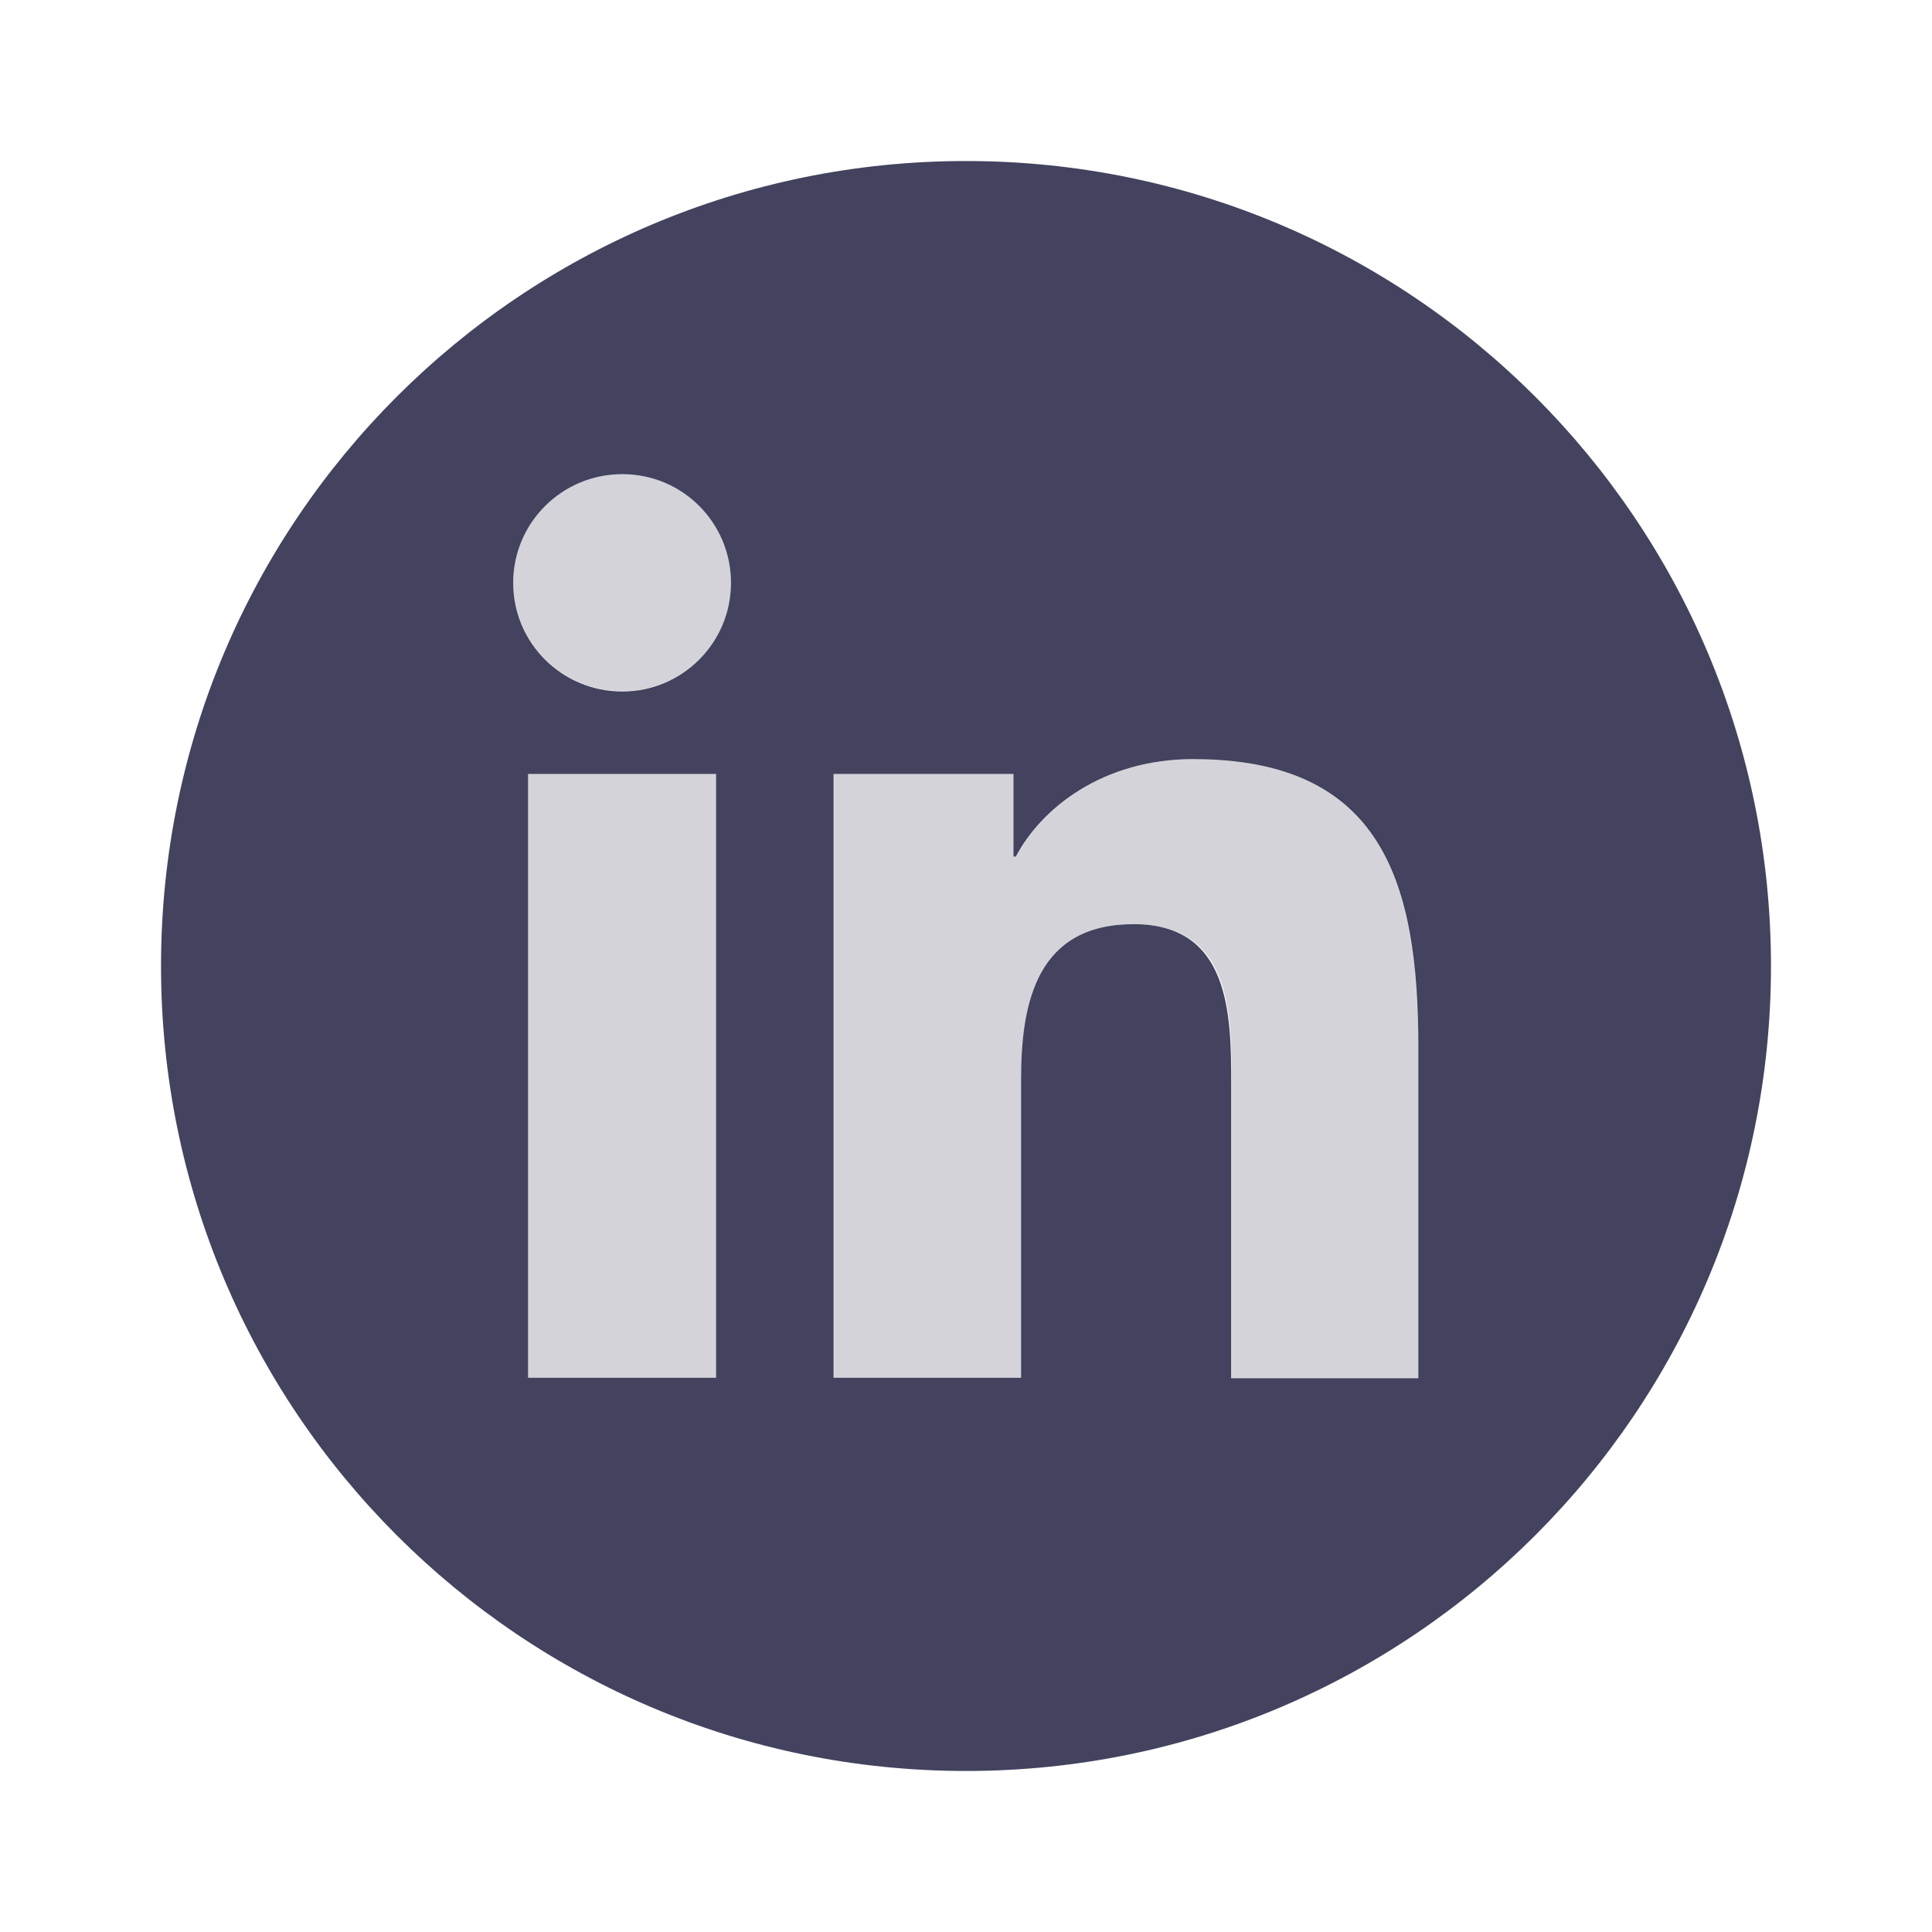 <svg width="32" height="32" viewBox="0 0 32 32" fill="none" xmlns="http://www.w3.org/2000/svg">
<path opacity="0.85" fill-rule="evenodd" clip-rule="evenodd" d="M16 2.667C8.633 2.667 2.667 8.633 2.667 16C2.667 23.367 8.633 29.333 16 29.333C23.367 29.333 29.333 23.367 29.333 16C29.333 8.633 23.367 2.667 16 2.667ZM11.86 22.82H8.747V12.82H11.86V22.82ZM10.307 11.453C9.307 11.453 8.5 10.647 8.5 9.653C8.5 8.66 9.307 7.853 10.307 7.853C11.307 7.853 12.107 8.66 12.107 9.653C12.107 10.647 11.3 11.453 10.307 11.453ZM20.393 22.82V17.96C20.393 16.8 20.373 15.307 18.78 15.307C17.187 15.307 16.913 16.573 16.913 17.873V22.82H13.807V12.82H16.787V14.187H16.827C17.24 13.4 18.253 12.573 19.767 12.573C22.913 12.573 23.493 14.64 23.493 17.34V22.827H20.387L20.393 22.82Z" fill="#222343"/>
<g opacity="0.2">
<path d="M11.86 12.82H8.747V22.82H11.86V12.82Z" fill="#222343"/>
<path d="M10.307 7.847C9.307 7.847 8.5 8.653 8.5 9.647C8.5 10.64 9.307 11.447 10.307 11.447C11.307 11.447 12.107 10.64 12.107 9.647C12.107 8.653 11.3 7.847 10.307 7.847Z" fill="#222343"/>
<path d="M19.773 12.573C18.26 12.573 17.247 13.4 16.833 14.187H16.793V12.82H13.813V22.82H16.92V17.873C16.92 16.567 17.167 15.307 18.787 15.307C20.407 15.307 20.4 16.8 20.4 17.96V22.82H23.507V17.333C23.507 14.64 22.927 12.567 19.78 12.567L19.773 12.573Z" fill="#222343"/>
</g>
</svg>
